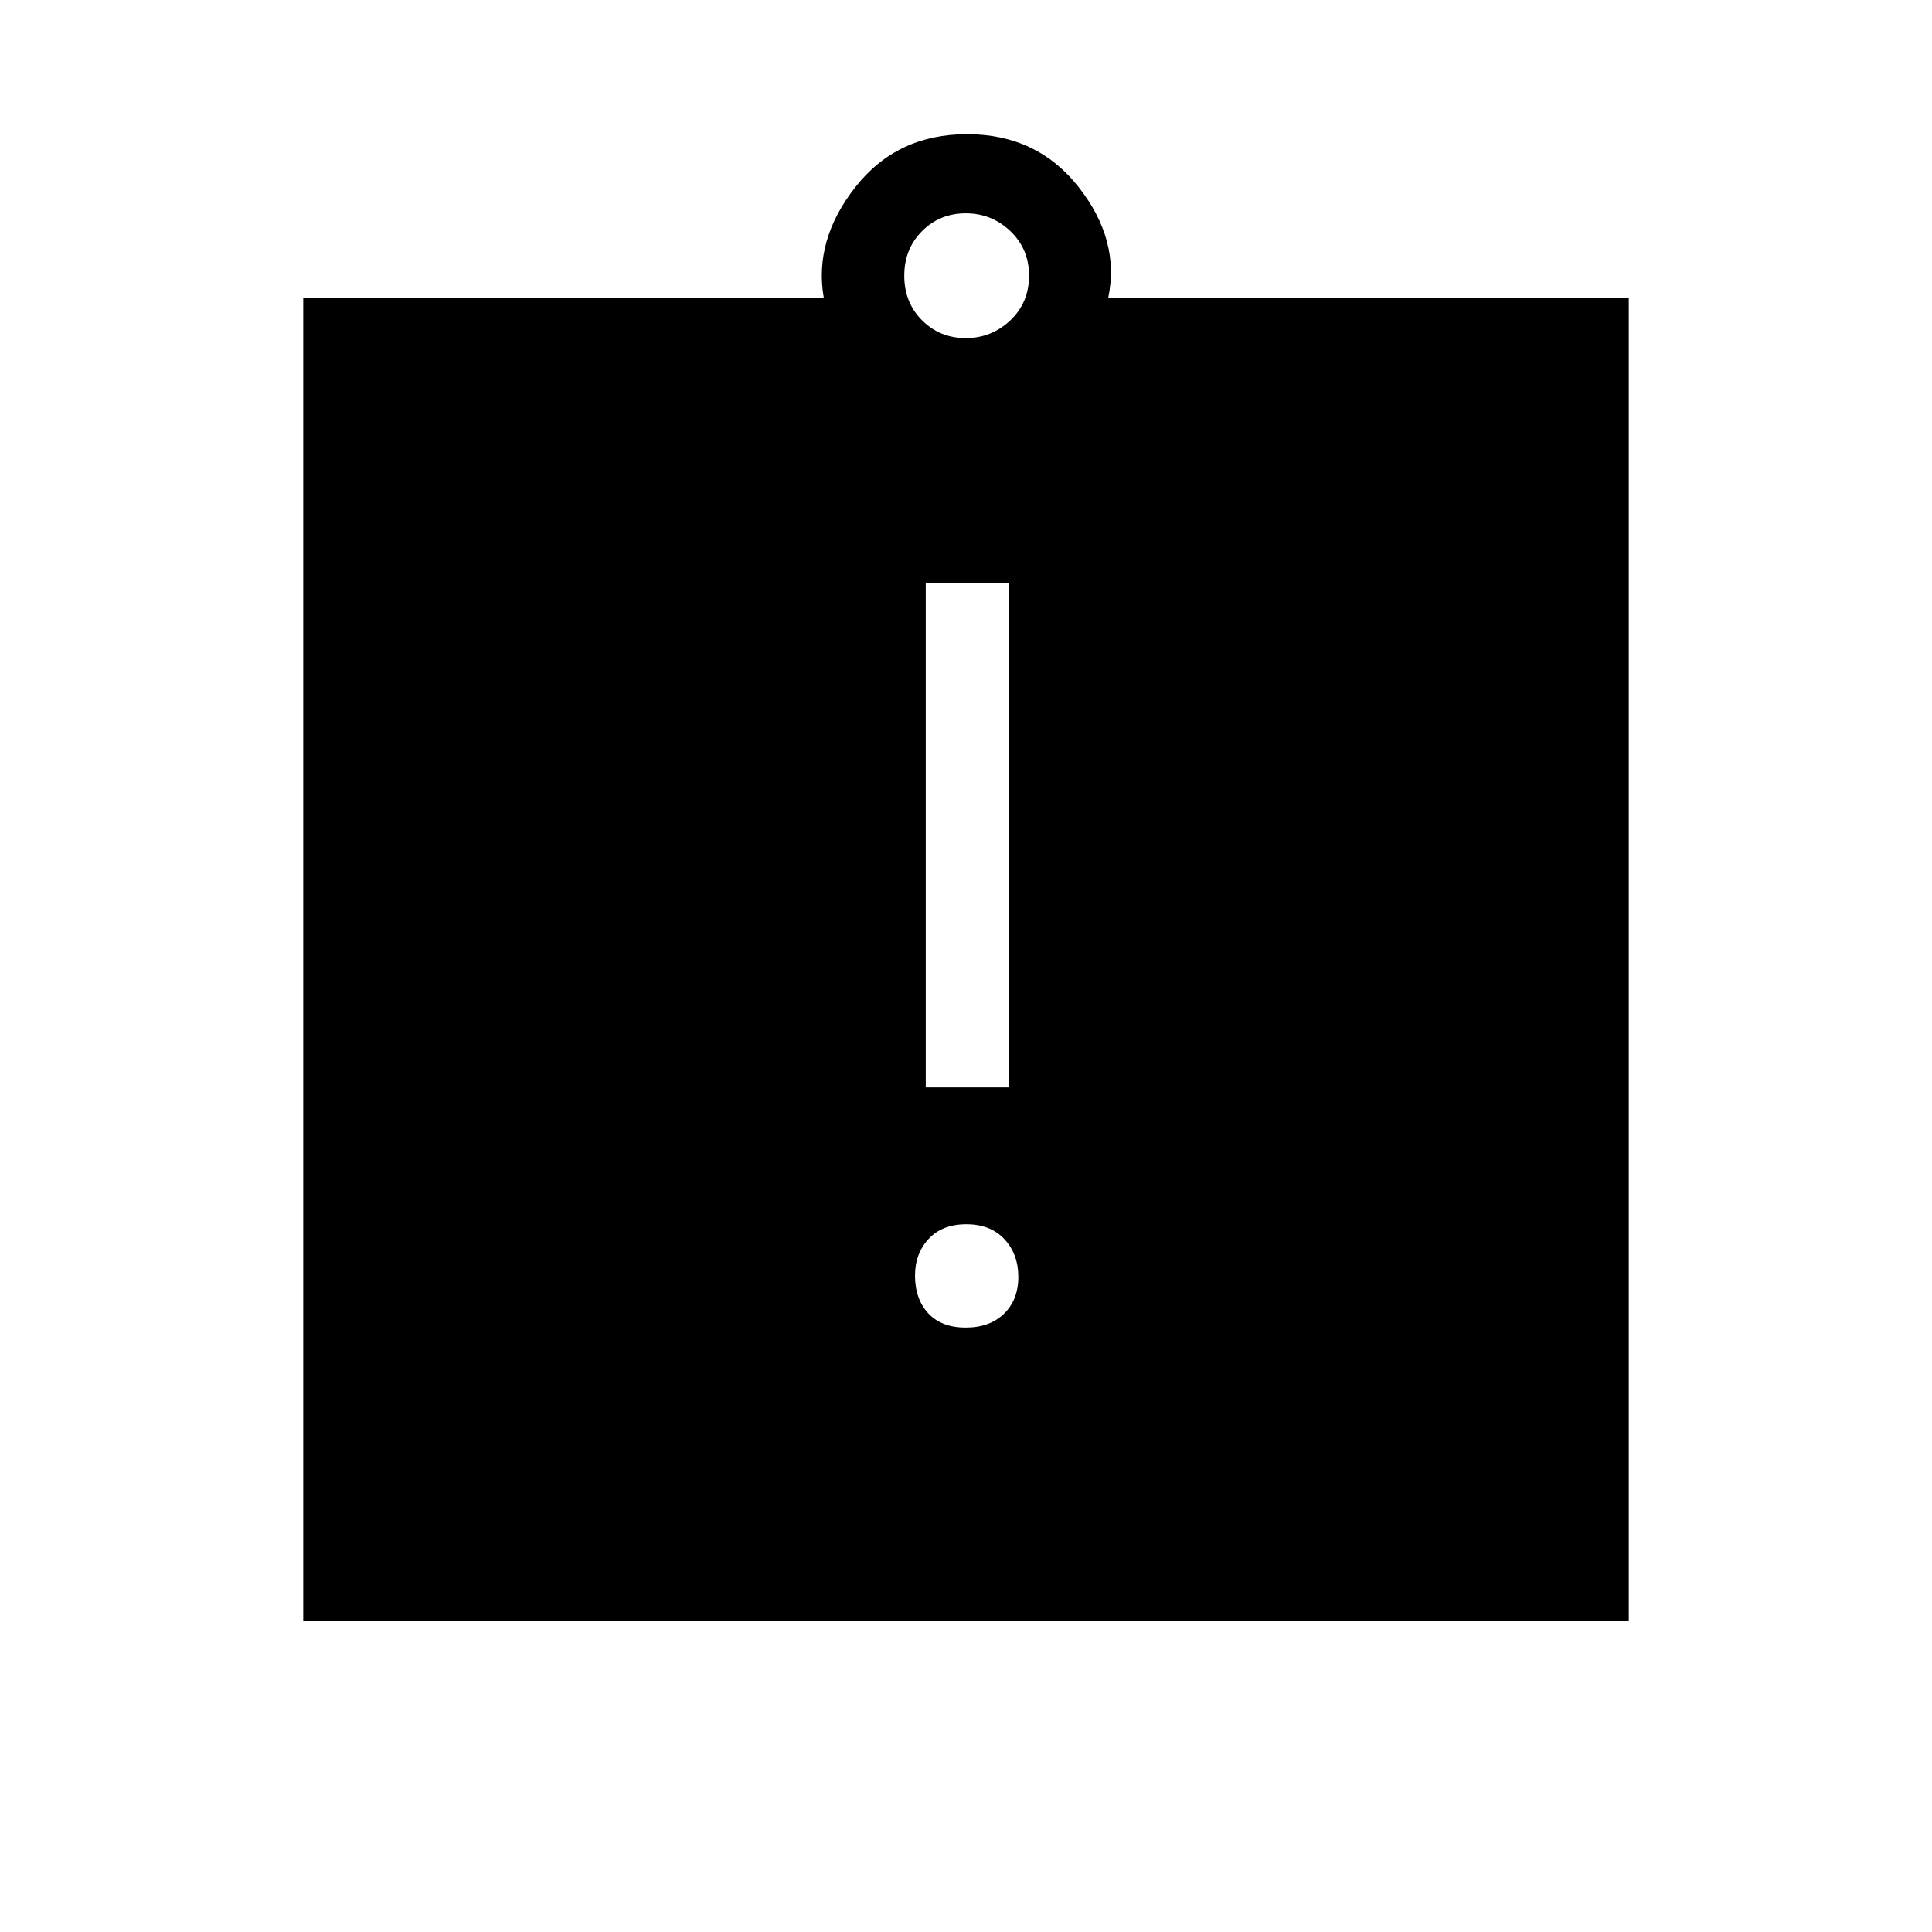 <svg xmlns="http://www.w3.org/2000/svg" height="40" viewBox="0 -960 960 960" width="40"><path d="M479.82-300.33q12.01 0 19.1-6.91 7.08-6.91 7.08-18.25t-6.91-18.76q-6.91-7.42-18.91-7.42-12.01 0-18.76 7.29-6.75 7.28-6.75 18.2 0 11.68 6.57 18.76 6.58 7.09 18.58 7.09ZM460-419.67h41.33v-250.66H460v250.66Zm-309.33 265V-812h258.66q-5-28.67 15.67-55t55.5-26.33q34.83 0 55.5 26.33t14.67 55h258.66v657.33H150.67ZM479.86-792q12.86 0 22.17-8.83 9.3-8.84 9.3-22.17 0-13.33-9.3-22.17-9.31-8.83-22.17-8.83-12.86 0-21.69 8.83-8.84 8.84-8.84 22.17 0 13.33 8.84 22.17Q467-792 479.86-792Z"/></svg>
